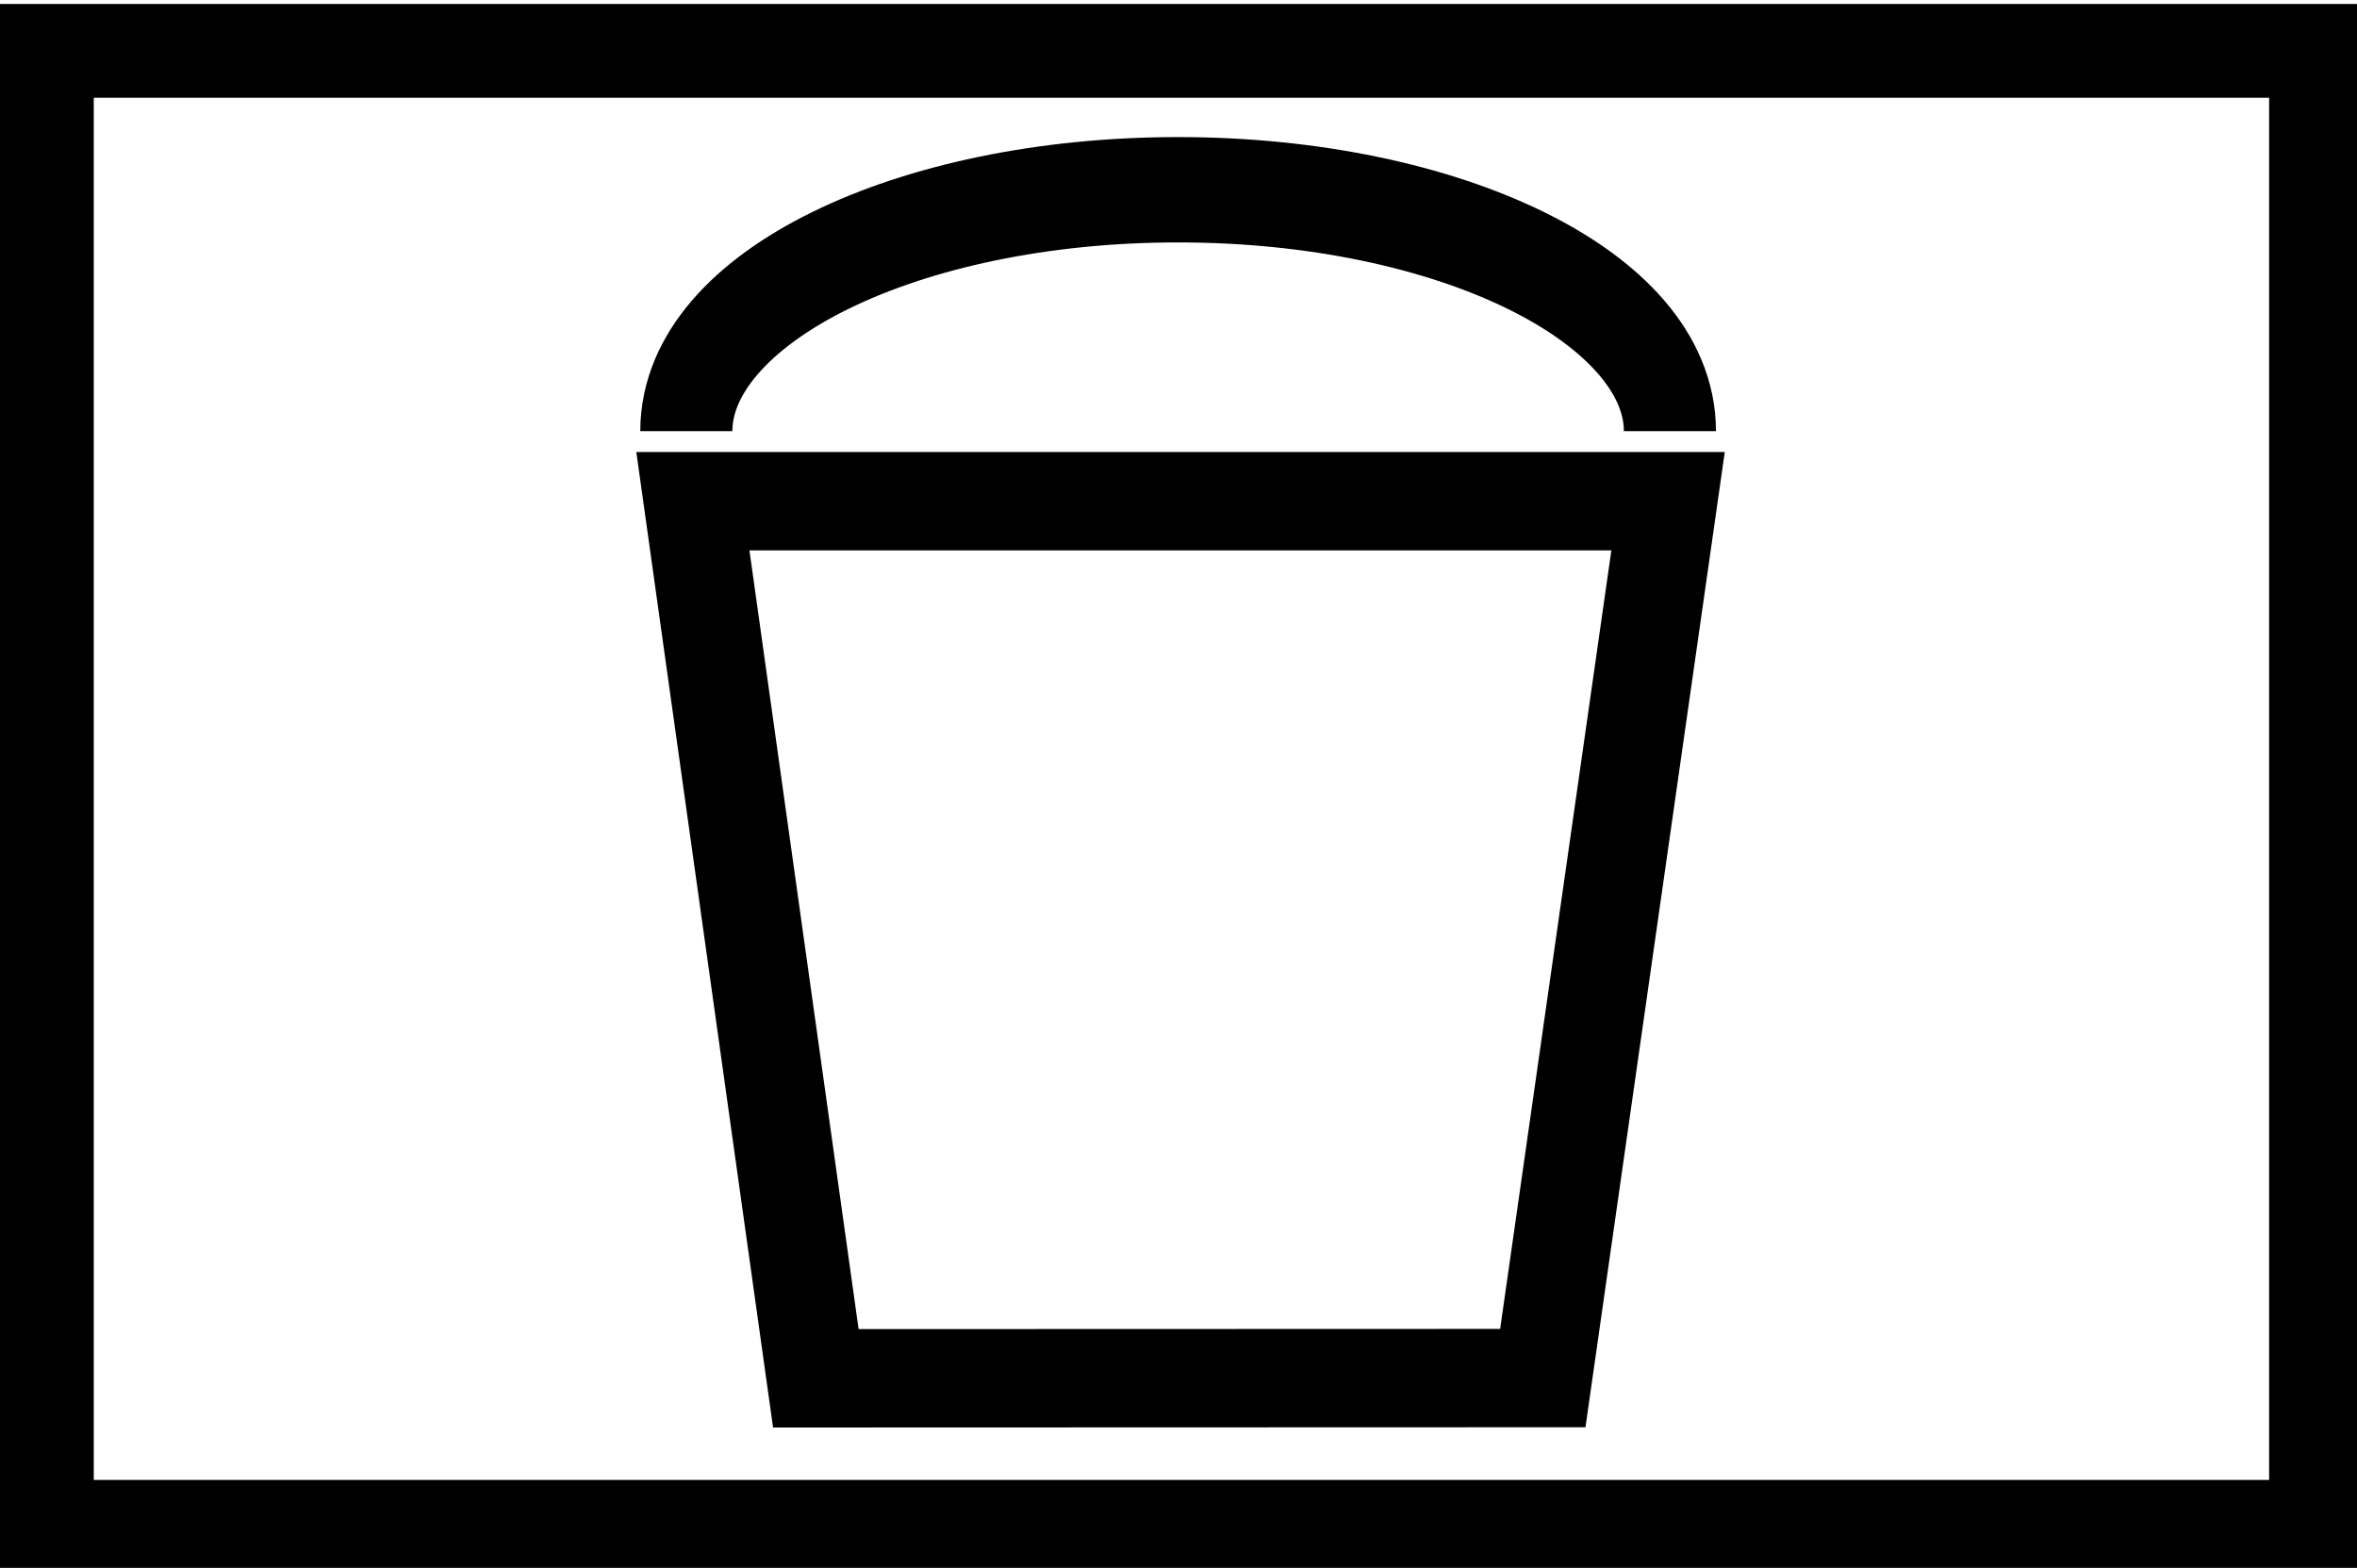 <?xml version="1.0" encoding="UTF-8" standalone="no"?>
<!-- Created with Inkscape (http://www.inkscape.org/) -->

<svg
   xmlns:dc="http://purl.org/dc/elements/1.1/"
   xmlns:cc="http://creativecommons.org/ns#"
   xmlns:rdf="http://www.w3.org/1999/02/22-rdf-syntax-ns#"
   xmlns:svg="http://www.w3.org/2000/svg"
   xmlns="http://www.w3.org/2000/svg"
   xmlns:sodipodi="http://sodipodi.sourceforge.net/DTD/sodipodi-0.dtd"
   xmlns:inkscape="http://www.inkscape.org/namespaces/inkscape"
   width="7.188"
   height="4.781"
   id="svg3419"
   version="1.1"
   inkscape:version="0.48.4 r9939"
   sodipodi:docname="F_BP_GruenFlaeche_zweckbestimmung_1600.svg">
  <defs
     id="defs3421" />
  <sodipodi:namedview
     id="base"
     pagecolor="#ffffff"
     bordercolor="#666666"
     borderopacity="1.0"
     inkscape:pageopacity="0.0"
     inkscape:pageshadow="2"
     inkscape:zoom="105.60636"
     inkscape:cx="4.4104241"
     inkscape:cy="3.311786"
     inkscape:document-units="px"
     inkscape:current-layer="layer1"
     showgrid="false"
     fit-margin-top="0"
     fit-margin-left="0"
     fit-margin-right="0"
     fit-margin-bottom="0"
     inkscape:window-width="1855"
     inkscape:window-height="1056"
     inkscape:window-x="65"
     inkscape:window-y="24"
     inkscape:window-maximized="1" />
  <g
     inkscape:label="Ebene 1"
     inkscape:groupmode="layer"
     id="layer1"
     transform="translate(0,-1047.781)">
    <g
       id="g12614"
       transform="translate(2.2275781e-8,0.054)">
      <path
         sodipodi:open="true"
         sodipodi:end="3.1415927"
         sodipodi:start="0"
         transform="matrix(-0.836,0,0,-0.956,6.202,1051.187)"
         d="m 4.915,2.244 c 0,0.425 -0.803,0.77 -1.794,0.77 -0.991,0 -1.794,-0.345 -1.794,-0.77 0,0 0,0 0,0"
         sodipodi:ry="0.77000362"
         sodipodi:rx="1.7944432"
         sodipodi:cy="2.2435858"
         sodipodi:cx="3.1201887"
         id="path28777"
         style="fill:none;stroke:#000000;stroke-width:0.336;stroke-miterlimit:4;stroke-opacity:1;stroke-dasharray:none"
         sodipodi:type="arc" />
      <path
         sodipodi:nodetypes="ccccc"
         inkscape:connector-curvature="0"
         id="path28815"
         d="m 2.488,1051.93 2.217,-7e-4 0.382,-2.674 -2.974,0 z"
         style="fill:none;stroke:#000000;stroke-width:0.3;stroke-miterlimit:4;stroke-opacity:1;stroke-dasharray:none" />
    </g>
    <rect
       style="fill:none;stroke:#000000;stroke-width:0.286;stroke-miterlimit:4;stroke-opacity:1;stroke-dasharray:none"
       id="rect15447"
       width="6.92"
       height="4.501"
       x="0.143"
       y="1047.936" />
  </g>
</svg>
